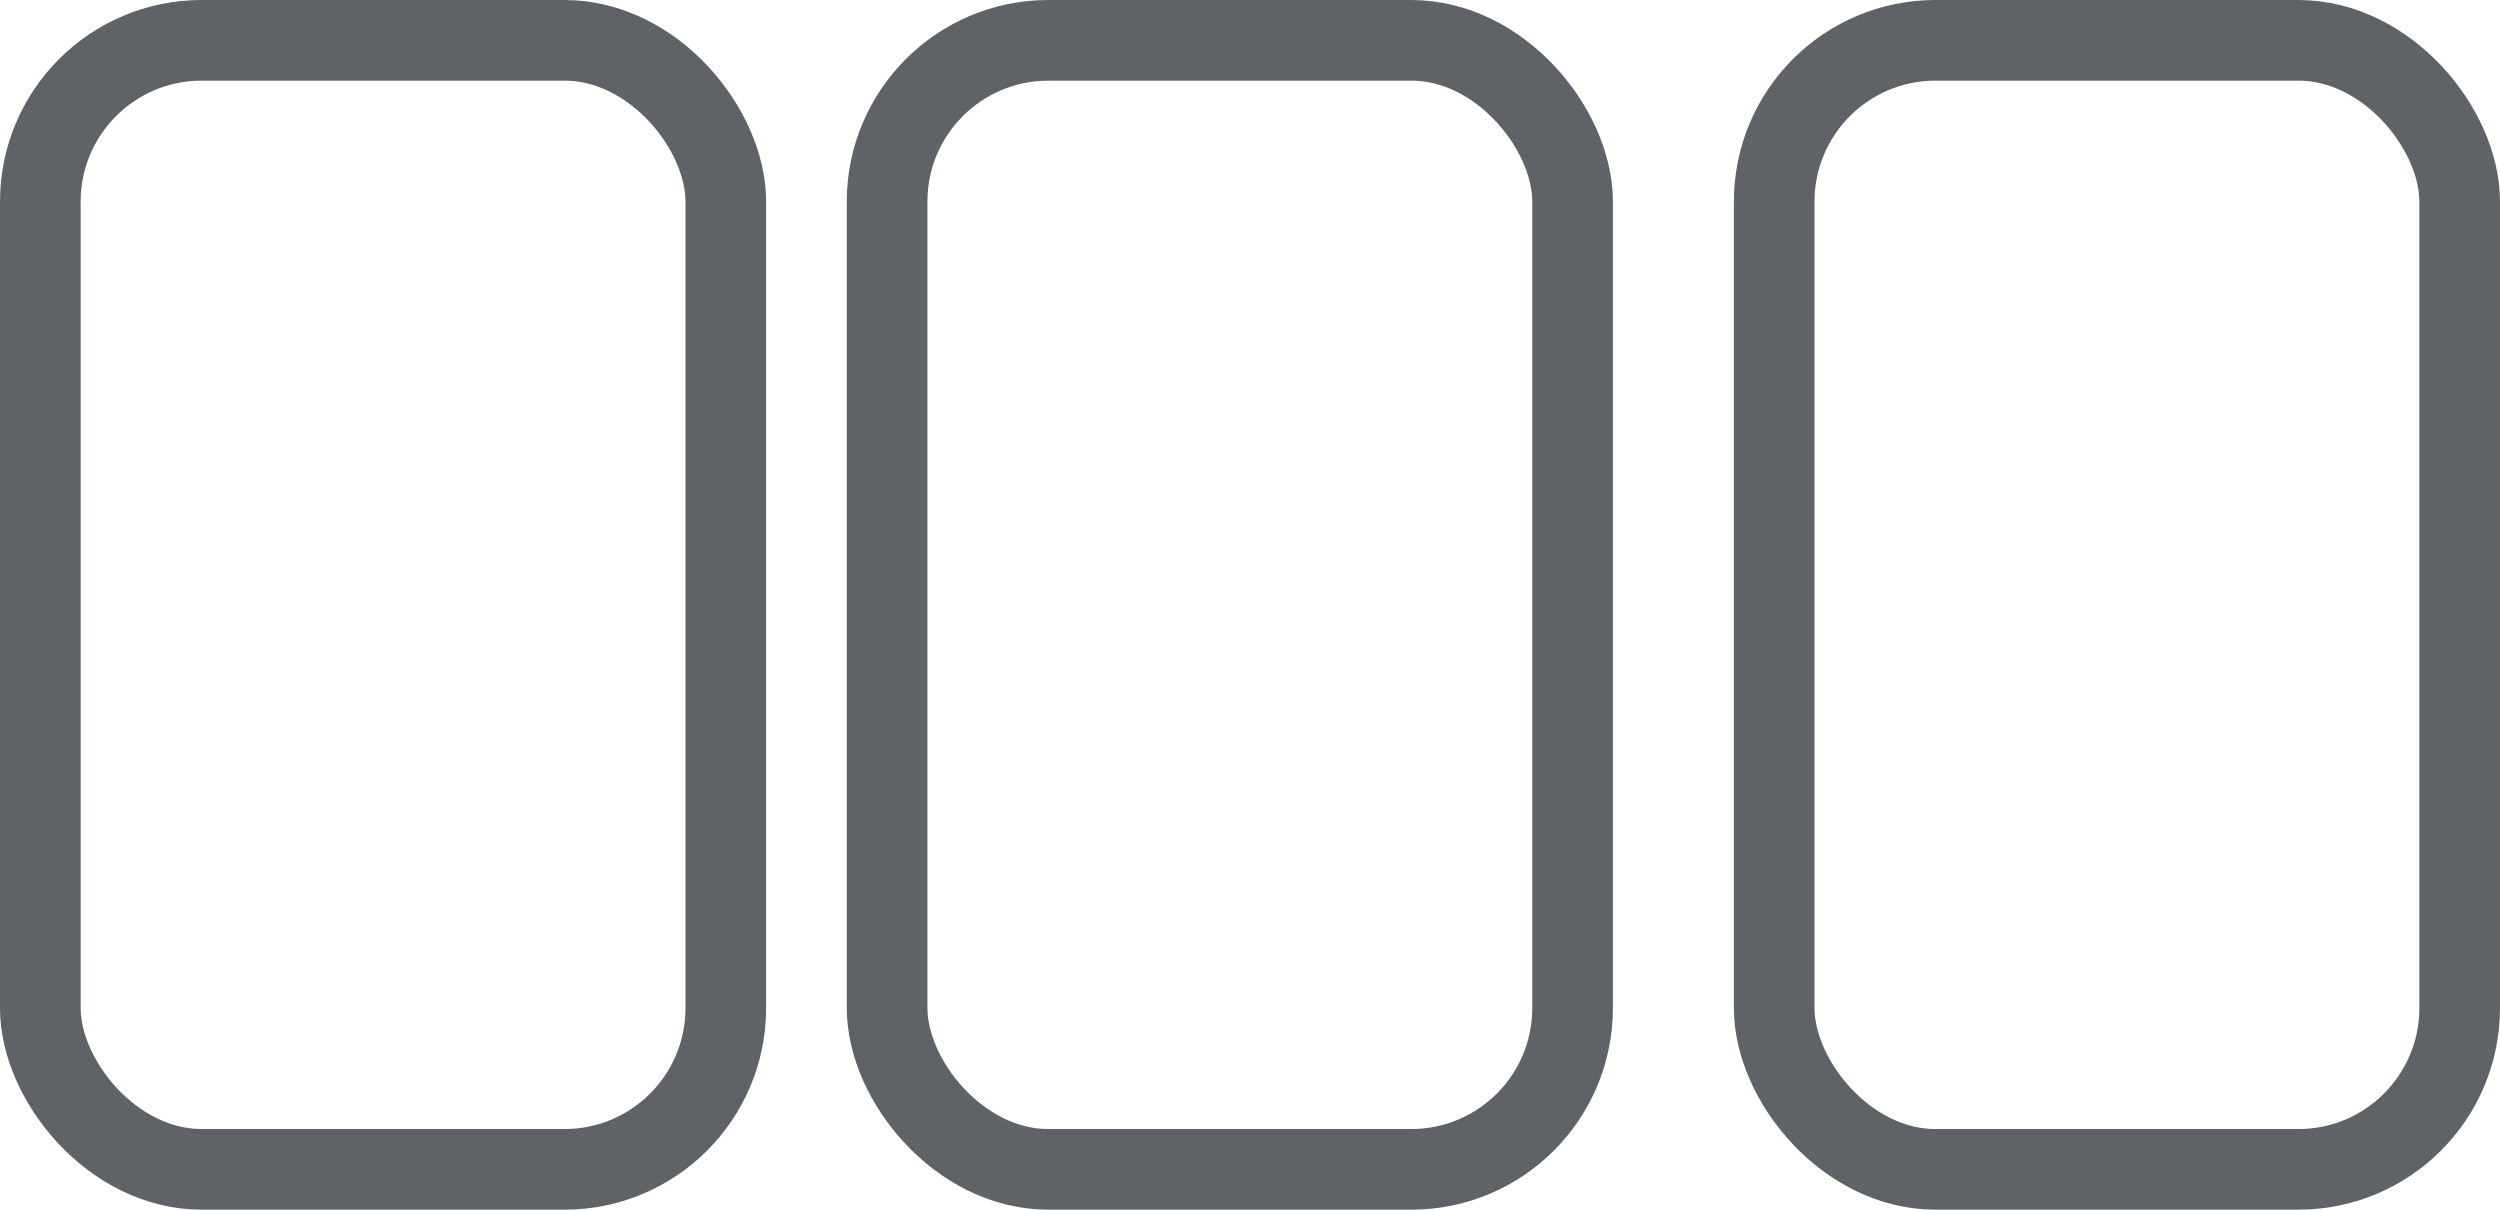 <svg width="62" height="30" viewBox="0 0 62 30" fill="none" xmlns="http://www.w3.org/2000/svg">
    <rect x="1" y="1" width="17" height="28" rx="4" stroke="#5F6368" stroke-width="2"/>
    <rect x="22" y="1" width="17" height="28" rx="4" stroke="#5F6368" stroke-width="2"/>
    <rect x="44" y="1" width="17" height="28" rx="4" stroke="#5F6368" stroke-width="2"/>
</svg>
